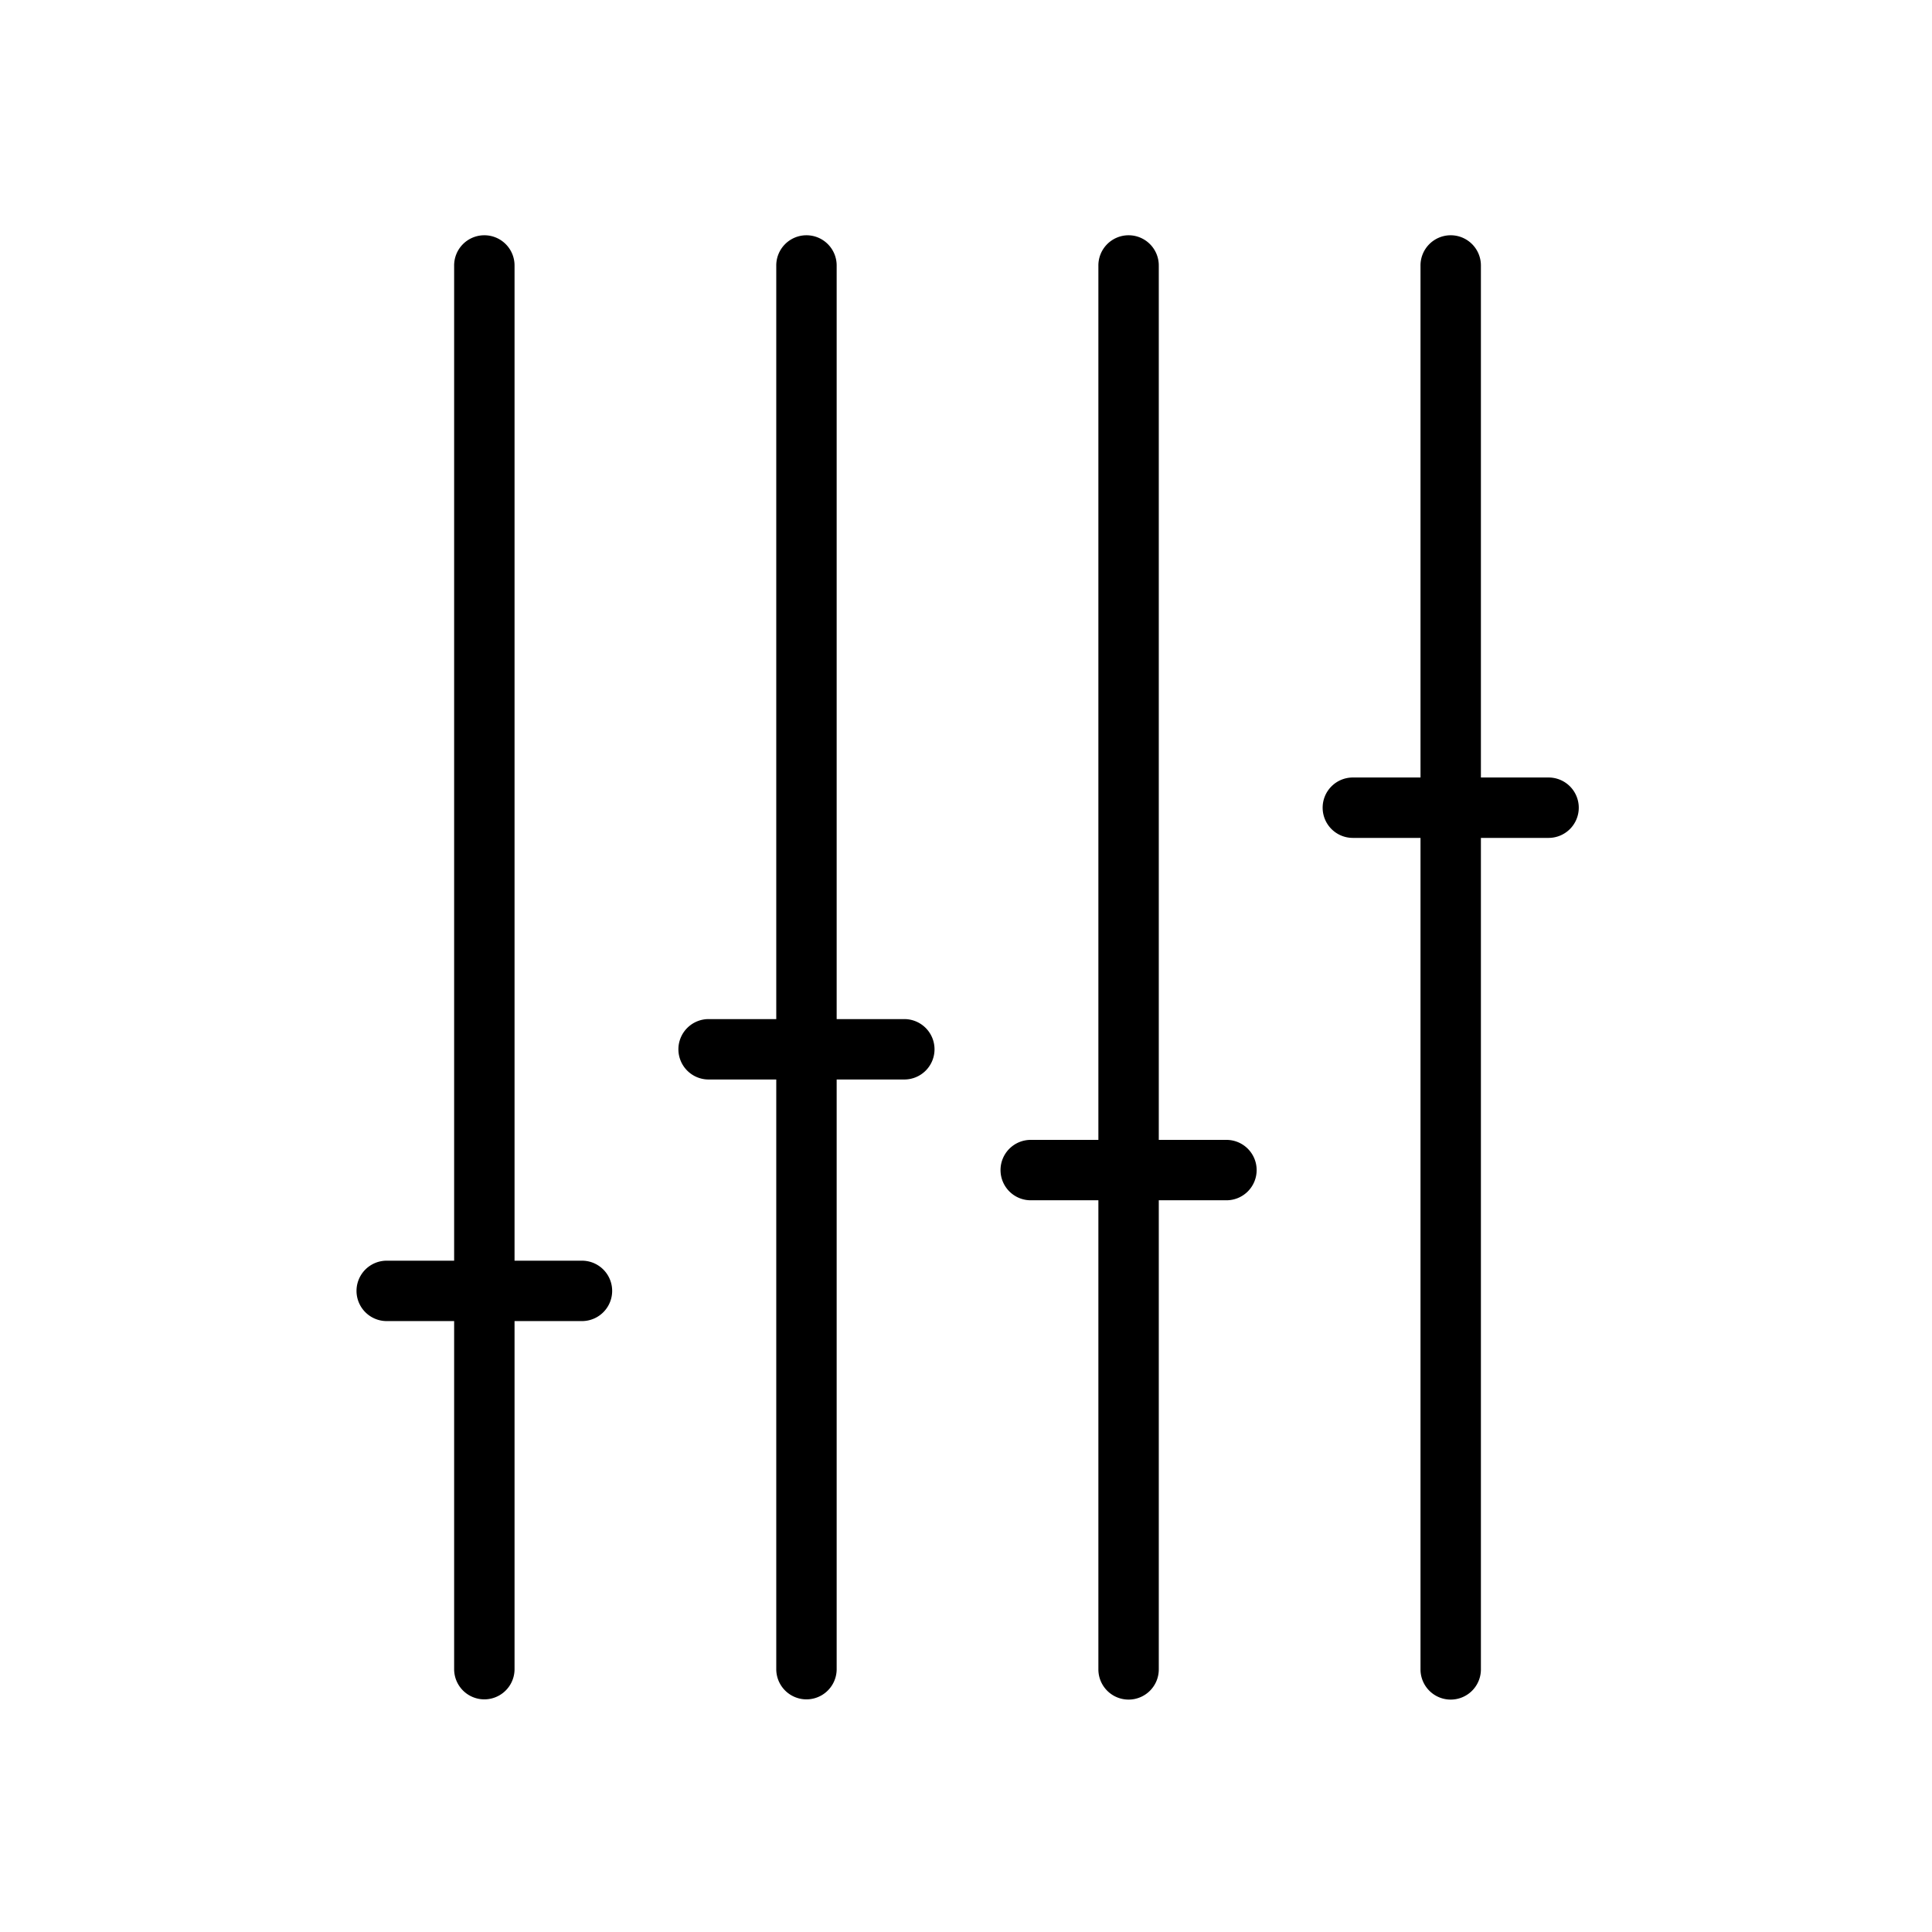 <?xml version="1.0" encoding="UTF-8" standalone="no"?>
<!-- Created with Inkscape (http://www.inkscape.org/) -->

<svg
   xmlns:dc="http://purl.org/dc/elements/1.1/"
   xmlns:cc="http://creativecommons.org/ns#"
   xmlns:rdf="http://www.w3.org/1999/02/22-rdf-syntax-ns#"
   xmlns:svg="http://www.w3.org/2000/svg"
   xmlns="http://www.w3.org/2000/svg"
   xmlns:sodipodi="http://sodipodi.sourceforge.net/DTD/sodipodi-0.dtd"
   xmlns:inkscape="http://www.inkscape.org/namespaces/inkscape"
   width="1024"
   height="1024"
   viewBox="0 0 270.933 270.933"
   version="1.1"
   id="svg1154"
   inkscape:version="0.92.3 (2405546, 2018-03-11)"
   sodipodi:docname="equalizer.svg">
  <defs
     id="defs1148">
    <clipPath
       id="p7ff5b81e1d">
      <rect
         height="345.6"
         width="446.4"
         x="72"
         y="43.2"
         id="rect5353" />
    </clipPath>
  </defs>
  <sodipodi:namedview
     id="base"
     pagecolor="#ffffff"
     bordercolor="#666666"
     borderopacity="1.0"
     inkscape:pageopacity="0.0"
     inkscape:pageshadow="2"
     inkscape:zoom="0.175"
     inkscape:cx="606.56256"
     inkscape:cy="-31.154926"
     inkscape:document-units="px"
     inkscape:current-layer="layer1"
     showgrid="false"
     units="px"
     inkscape:window-width="1299"
     inkscape:window-height="713"
     inkscape:window-x="67"
     inkscape:window-y="27"
     inkscape:window-maximized="1" />
  <g
     inkscape:label="Layer 1"
     inkscape:groupmode="layer"
     id="layer1"
     transform="translate(0,-26.067)">
    <path
       style="color:#000000;font-style:normal;font-variant:normal;font-weight:normal;font-stretch:normal;font-size:medium;line-height:normal;font-family:sans-serif;font-variant-ligatures:normal;font-variant-position:normal;font-variant-caps:normal;font-variant-numeric:normal;font-variant-alternates:normal;font-feature-settings:normal;text-indent:0;text-align:start;text-decoration:none;text-decoration-line:none;text-decoration-style:solid;text-decoration-color:#000000;letter-spacing:normal;word-spacing:normal;text-transform:none;writing-mode:lr-tb;direction:ltr;text-orientation:mixed;dominant-baseline:auto;baseline-shift:baseline;text-anchor:start;white-space:normal;shape-padding:0;clip-rule:nonzero;display:inline;overflow:visible;visibility:visible;opacity:1;isolation:auto;mix-blend-mode:normal;color-interpolation:sRGB;color-interpolation-filters:linearRGB;solid-color:#000000;solid-opacity:1;vector-effect:none;fill:#000000;fill-opacity:1;fill-rule:nonzero;stroke:none;stroke-width:31.962;stroke-linecap:round;stroke-linejoin:miter;stroke-miterlimit:4;stroke-dasharray:none;stroke-dashoffset:0;stroke-opacity:1;color-rendering:auto;image-rendering:auto;shape-rendering:auto;text-rendering:auto;enable-background:accumulate"
       d="M 256.062 124.502 A 15.982 15.982 0 0 0 240.324 140.705 L 240.324 667.137 L 204.648 667.137 A 15.982 15.982 0 1 0 204.648 699.102 L 240.324 699.102 L 240.324 883.293 A 15.982 15.982 0 1 0 272.289 883.293 L 272.289 699.102 L 307.965 699.102 A 15.982 15.982 0 1 0 307.965 667.137 L 272.289 667.137 L 272.289 140.705 A 15.982 15.982 0 0 0 256.062 124.502 z M 426.525 124.502 A 15.982 15.982 0 0 0 410.787 140.705 L 410.787 539.291 L 375.111 539.291 A 15.982 15.982 0 1 0 375.111 571.254 L 410.787 571.254 L 410.787 883.293 A 15.982 15.982 0 1 0 442.752 883.293 L 442.752 571.254 L 478.428 571.254 A 15.982 15.982 0 1 0 478.428 539.291 L 442.752 539.291 L 442.752 140.705 A 15.982 15.982 0 0 0 426.525 124.502 z M 596.988 124.502 A 15.982 15.982 0 0 0 581.25 140.705 L 581.25 603.211 L 545.574 603.211 A 15.982 15.982 0 1 0 545.574 635.174 L 581.25 635.174 L 581.25 883.293 A 15.982 15.982 0 1 0 613.213 883.293 L 613.213 635.174 L 648.891 635.174 A 15.982 15.982 0 1 0 648.891 603.211 L 613.213 603.211 L 613.213 140.705 A 15.982 15.982 0 0 0 596.988 124.502 z M 767.451 124.502 A 15.982 15.982 0 0 0 751.713 140.705 L 751.713 411.443 L 716.035 411.443 A 15.982 15.982 0 1 0 716.035 443.406 L 751.713 443.406 L 751.713 883.293 A 15.982 15.982 0 1 0 783.676 883.293 L 783.676 443.406 L 819.354 443.406 A 15.982 15.982 0 1 0 819.354 411.443 L 783.676 411.443 L 783.676 140.705 A 15.982 15.982 0 0 0 767.451 124.502 z "
       transform="matrix(0.265,0,0,0.265,0,26.067)"
       id="path893" />
  </g>
</svg>

